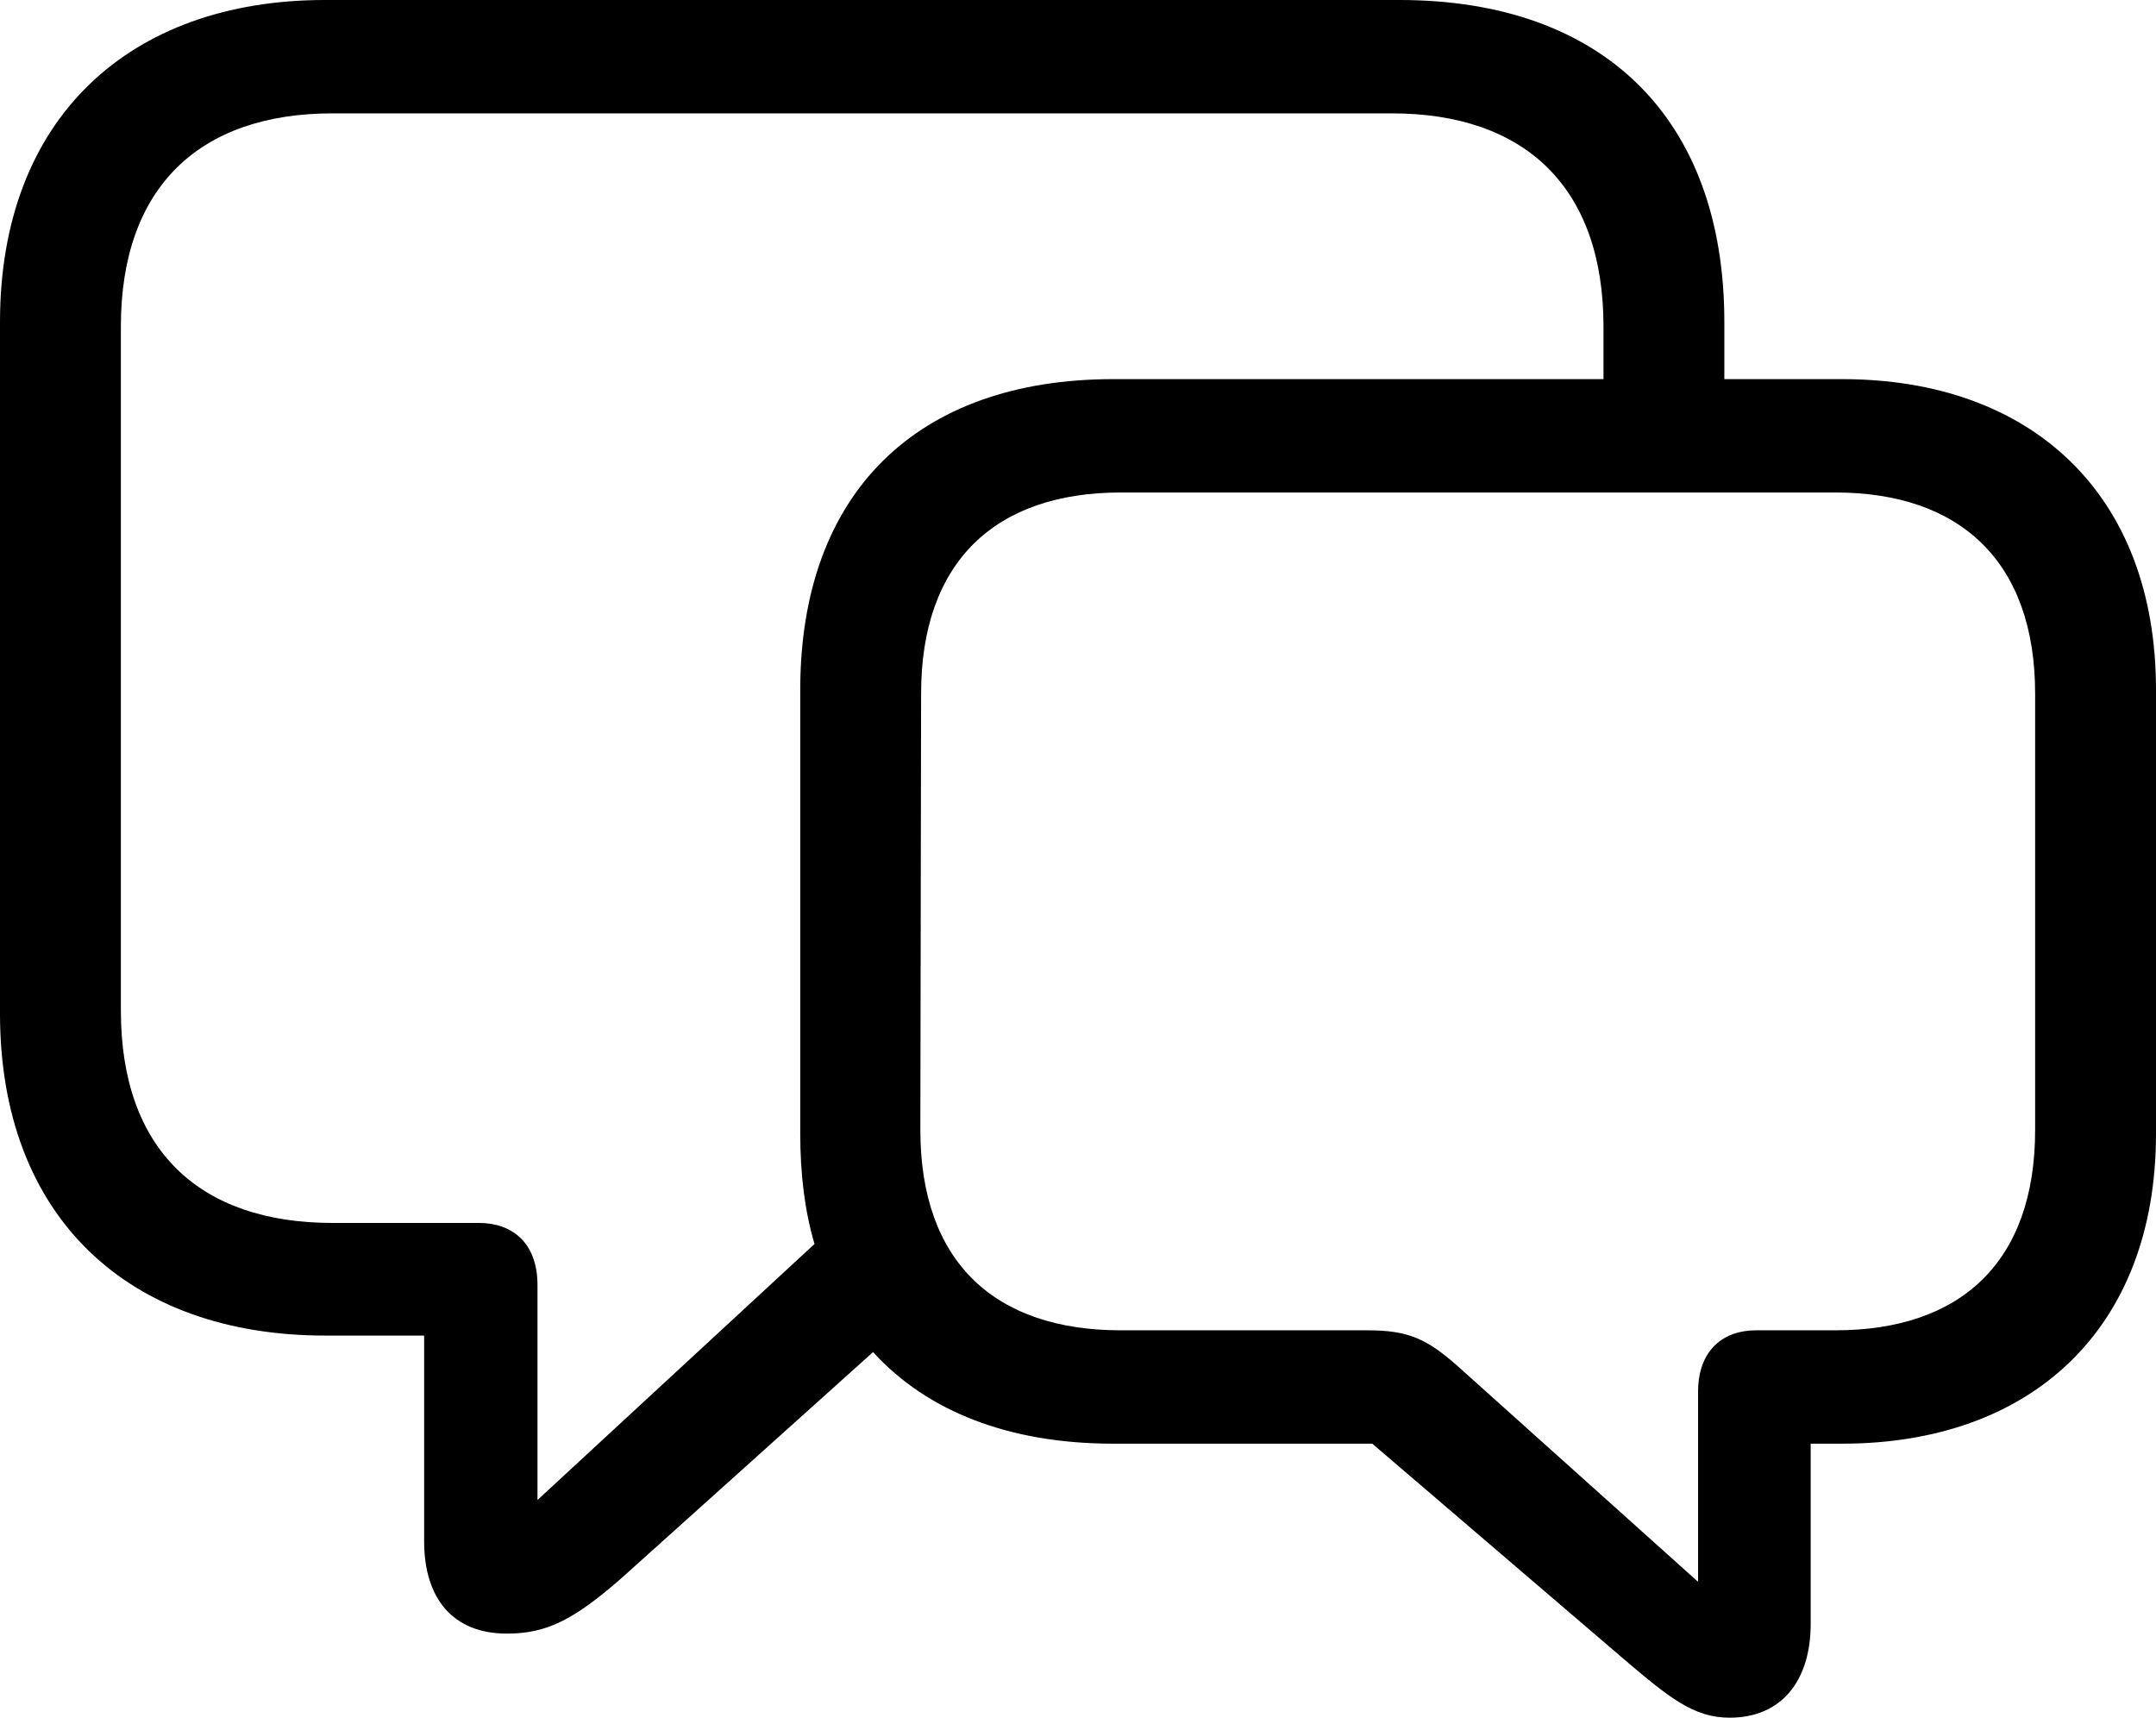 <?xml version="1.0" encoding="UTF-8" standalone="no"?>
<svg xmlns="http://www.w3.org/2000/svg"
     width="1402.344" height="1117.188"
     viewBox="0 0 1402.344 1117.188"
     fill="currentColor">
  <path d="M329.588 1062.496C355.468 1062.496 373.048 1053.706 404.298 1026.366L567.868 879.396C603.028 917.966 656.248 938.966 724.118 938.966H892.578L1055.668 1078.616C1085.448 1104.006 1101.558 1117.186 1124.998 1117.186C1158.688 1117.186 1177.738 1093.266 1177.738 1056.156V938.966H1198.238C1320.798 938.966 1402.348 864.746 1402.348 737.306V448.726C1402.348 320.796 1320.798 246.586 1198.238 246.586H1121.578V209.476C1121.578 77.146 1042.968 -0.004 910.158 -0.004H211.428C83.988 -0.004 -0.002 77.146 -0.002 209.476V659.176C-0.002 791.996 83.988 868.656 211.428 868.656H275.878V1002.446C275.878 1040.036 294.918 1062.496 329.588 1062.496ZM349.608 835.936C349.608 808.106 333.008 795.406 311.528 795.406H216.308C129.878 795.406 78.618 748.046 78.618 657.226V212.406C78.618 121.586 129.878 73.726 216.308 73.726H905.278C991.698 73.726 1042.968 121.586 1042.968 212.406V246.586H724.118C596.188 246.586 520.508 320.796 520.508 448.726V737.306C520.508 763.676 523.438 787.596 529.788 809.086L349.608 975.586ZM1104.488 1028.806L947.758 888.186C928.218 871.096 916.508 865.236 889.648 865.236H729.008C647.458 865.236 598.628 821.286 598.628 734.866L599.118 451.176C599.118 365.236 647.458 320.316 729.008 320.316H1193.848C1274.898 320.316 1323.728 365.236 1323.728 451.176V734.866C1323.728 821.286 1274.898 865.236 1193.848 865.236H1142.088C1121.098 865.236 1104.488 877.926 1104.488 905.276Z"/>
</svg>